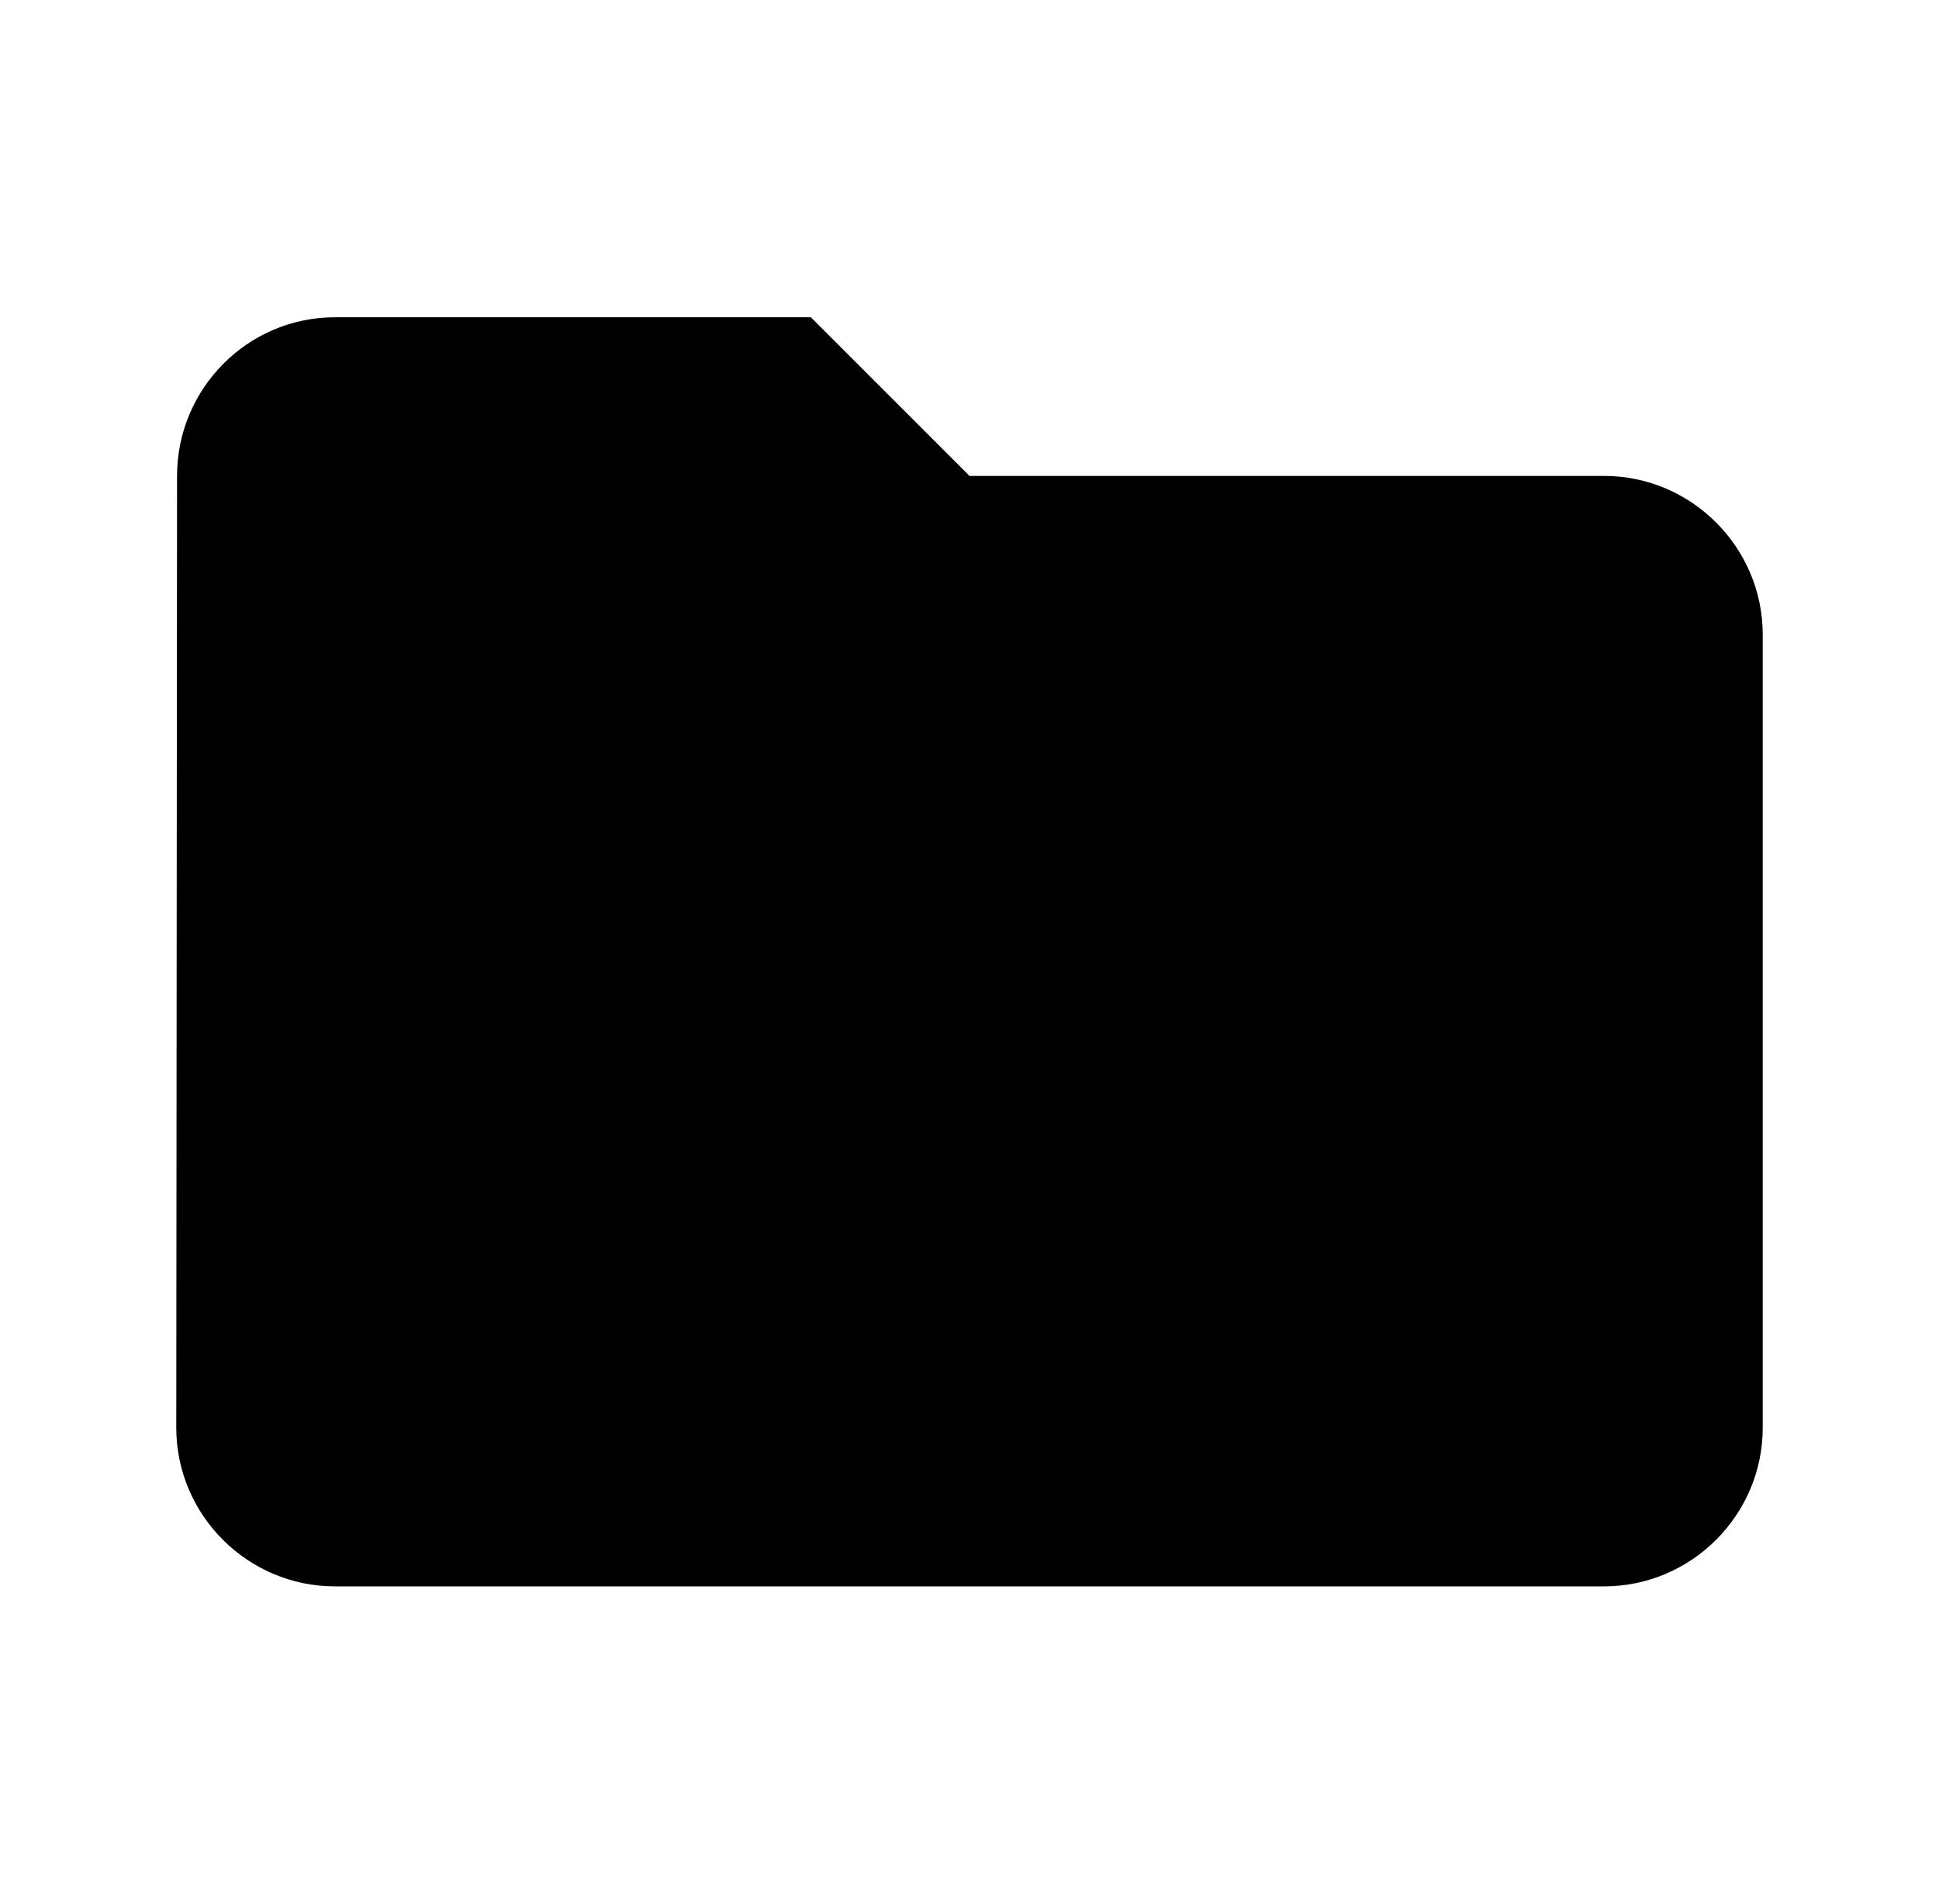 <svg width="55" height="54" viewBox="0 0 55 54" fill="none" xmlns="http://www.w3.org/2000/svg">
<g clip-path="url(#clip0_2679_1279)">
<path d="M23 9H9.5C7.025 9 5.022 11.025 5.022 13.5L5 40.5C5 42.975 7.025 45 9.5 45H45.5C47.975 45 50 42.975 50 40.5V18C50 15.525 47.975 13.5 45.5 13.5H27.5L23 9Z" fill="black"/>
</g>
<defs>
<clipPath id="clip0_2679_1279">
<rect width="54" height="54" fill="white" transform="translate(0.5)"/>
</clipPath>
</defs>
</svg>
